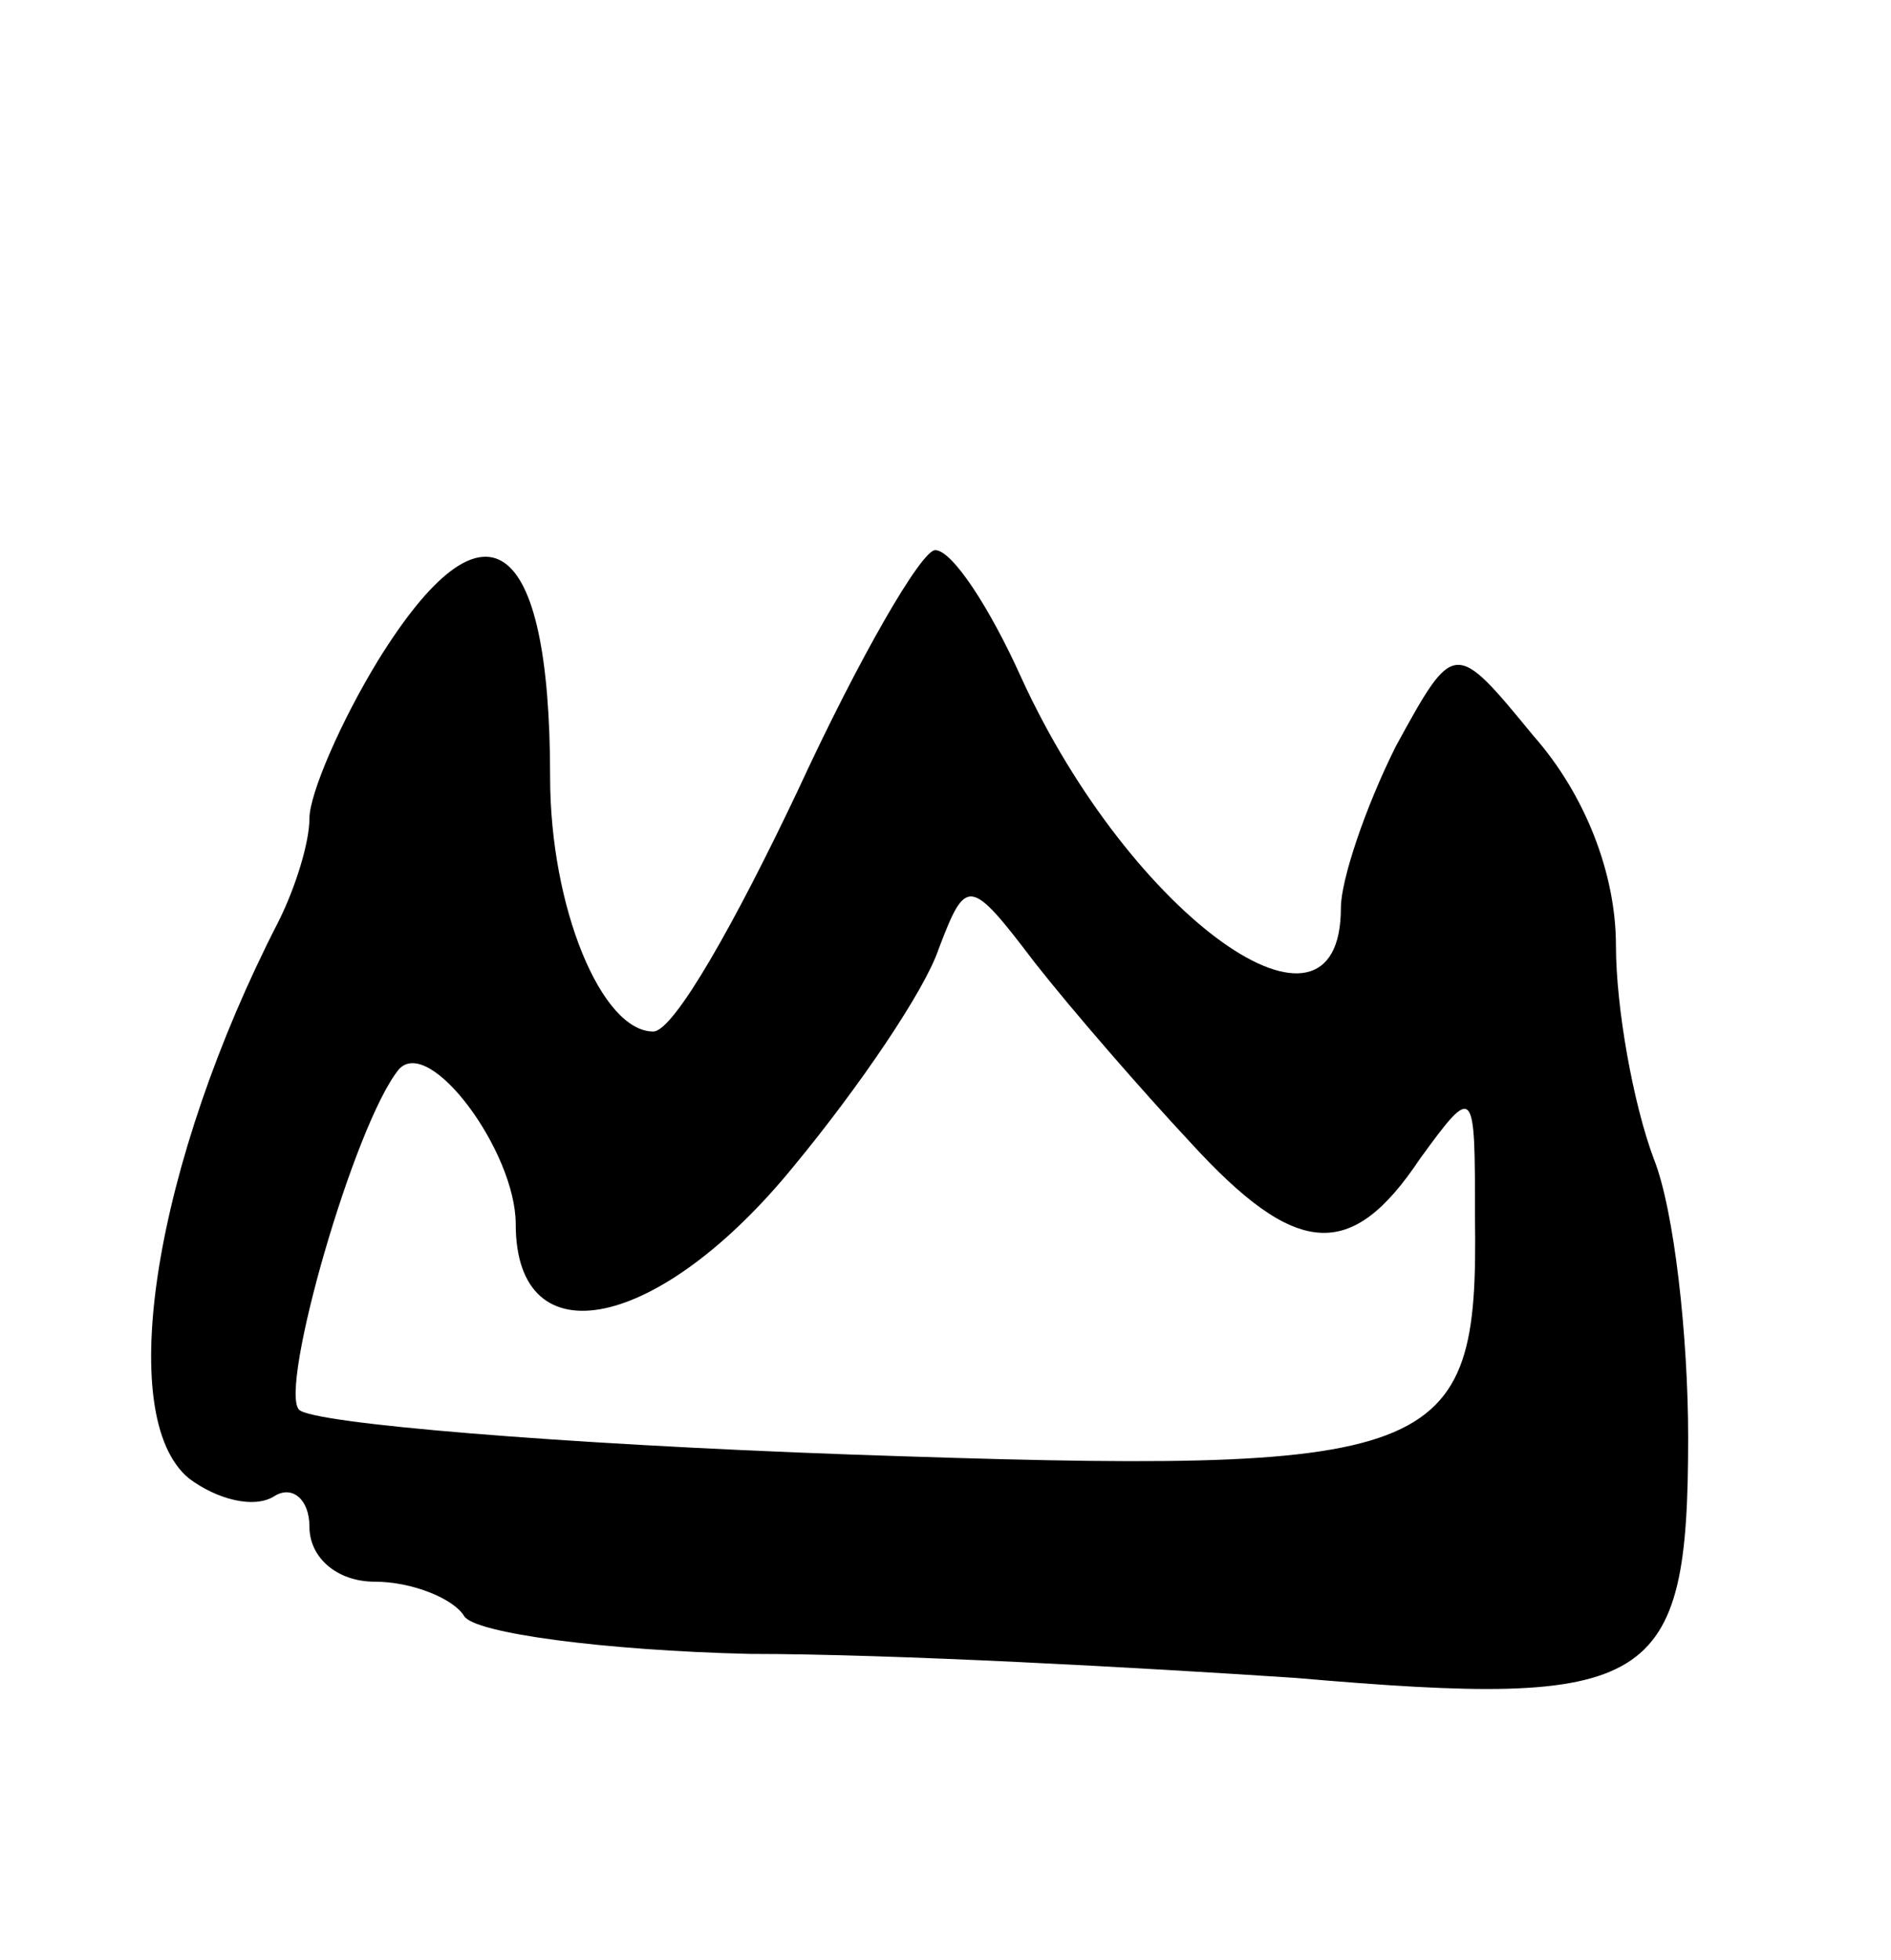 <svg version="1.0" xmlns="http://www.w3.org/2000/svg"
 width="55pt" height="57pt" viewBox="0 0 55 57"
 preserveAspectRatio="xMidYMid meet">
<g transform="translate(0,57) scale(0.1,-0.1)"
fill="#000000" stroke="none">
<path d="M110 378 c-11 -18 -20 -39 -20 -46 0 -7 -4 -20 -9 -30 -36 -70 -48
-144 -26 -162 8 -6 19 -9 25 -5 5 3 10 -1 10 -9 0 -9 8 -16 19 -16 11 0 23 -5
26 -10 3 -5 41 -10 83 -11 42 0 114 -4 159 -7 104 -9 114 -3 114 70 0 29 -4
66 -10 81 -6 16 -11 44 -11 62 0 21 -9 44 -24 61 -23 28 -23 28 -40 -3 -9 -18
-16 -39 -16 -47 0 -46 -61 -3 -93 67 -9 20 -20 37 -25 37 -4 0 -22 -31 -40
-70 -18 -38 -36 -70 -42 -70 -15 0 -30 36 -30 74 0 71 -19 84 -50 34z m236
-140 c31 -34 47 -35 67 -5 16 22 16 21 16 -17 1 -71 -9 -75 -182 -69 -84 3
-156 9 -160 13 -6 6 16 83 29 99 9 10 34 -24 34 -45 0 -40 42 -31 81 17 19 23
38 51 42 63 8 21 9 21 28 -4 11 -14 31 -37 45 -52z"/>
</g>
</svg>
